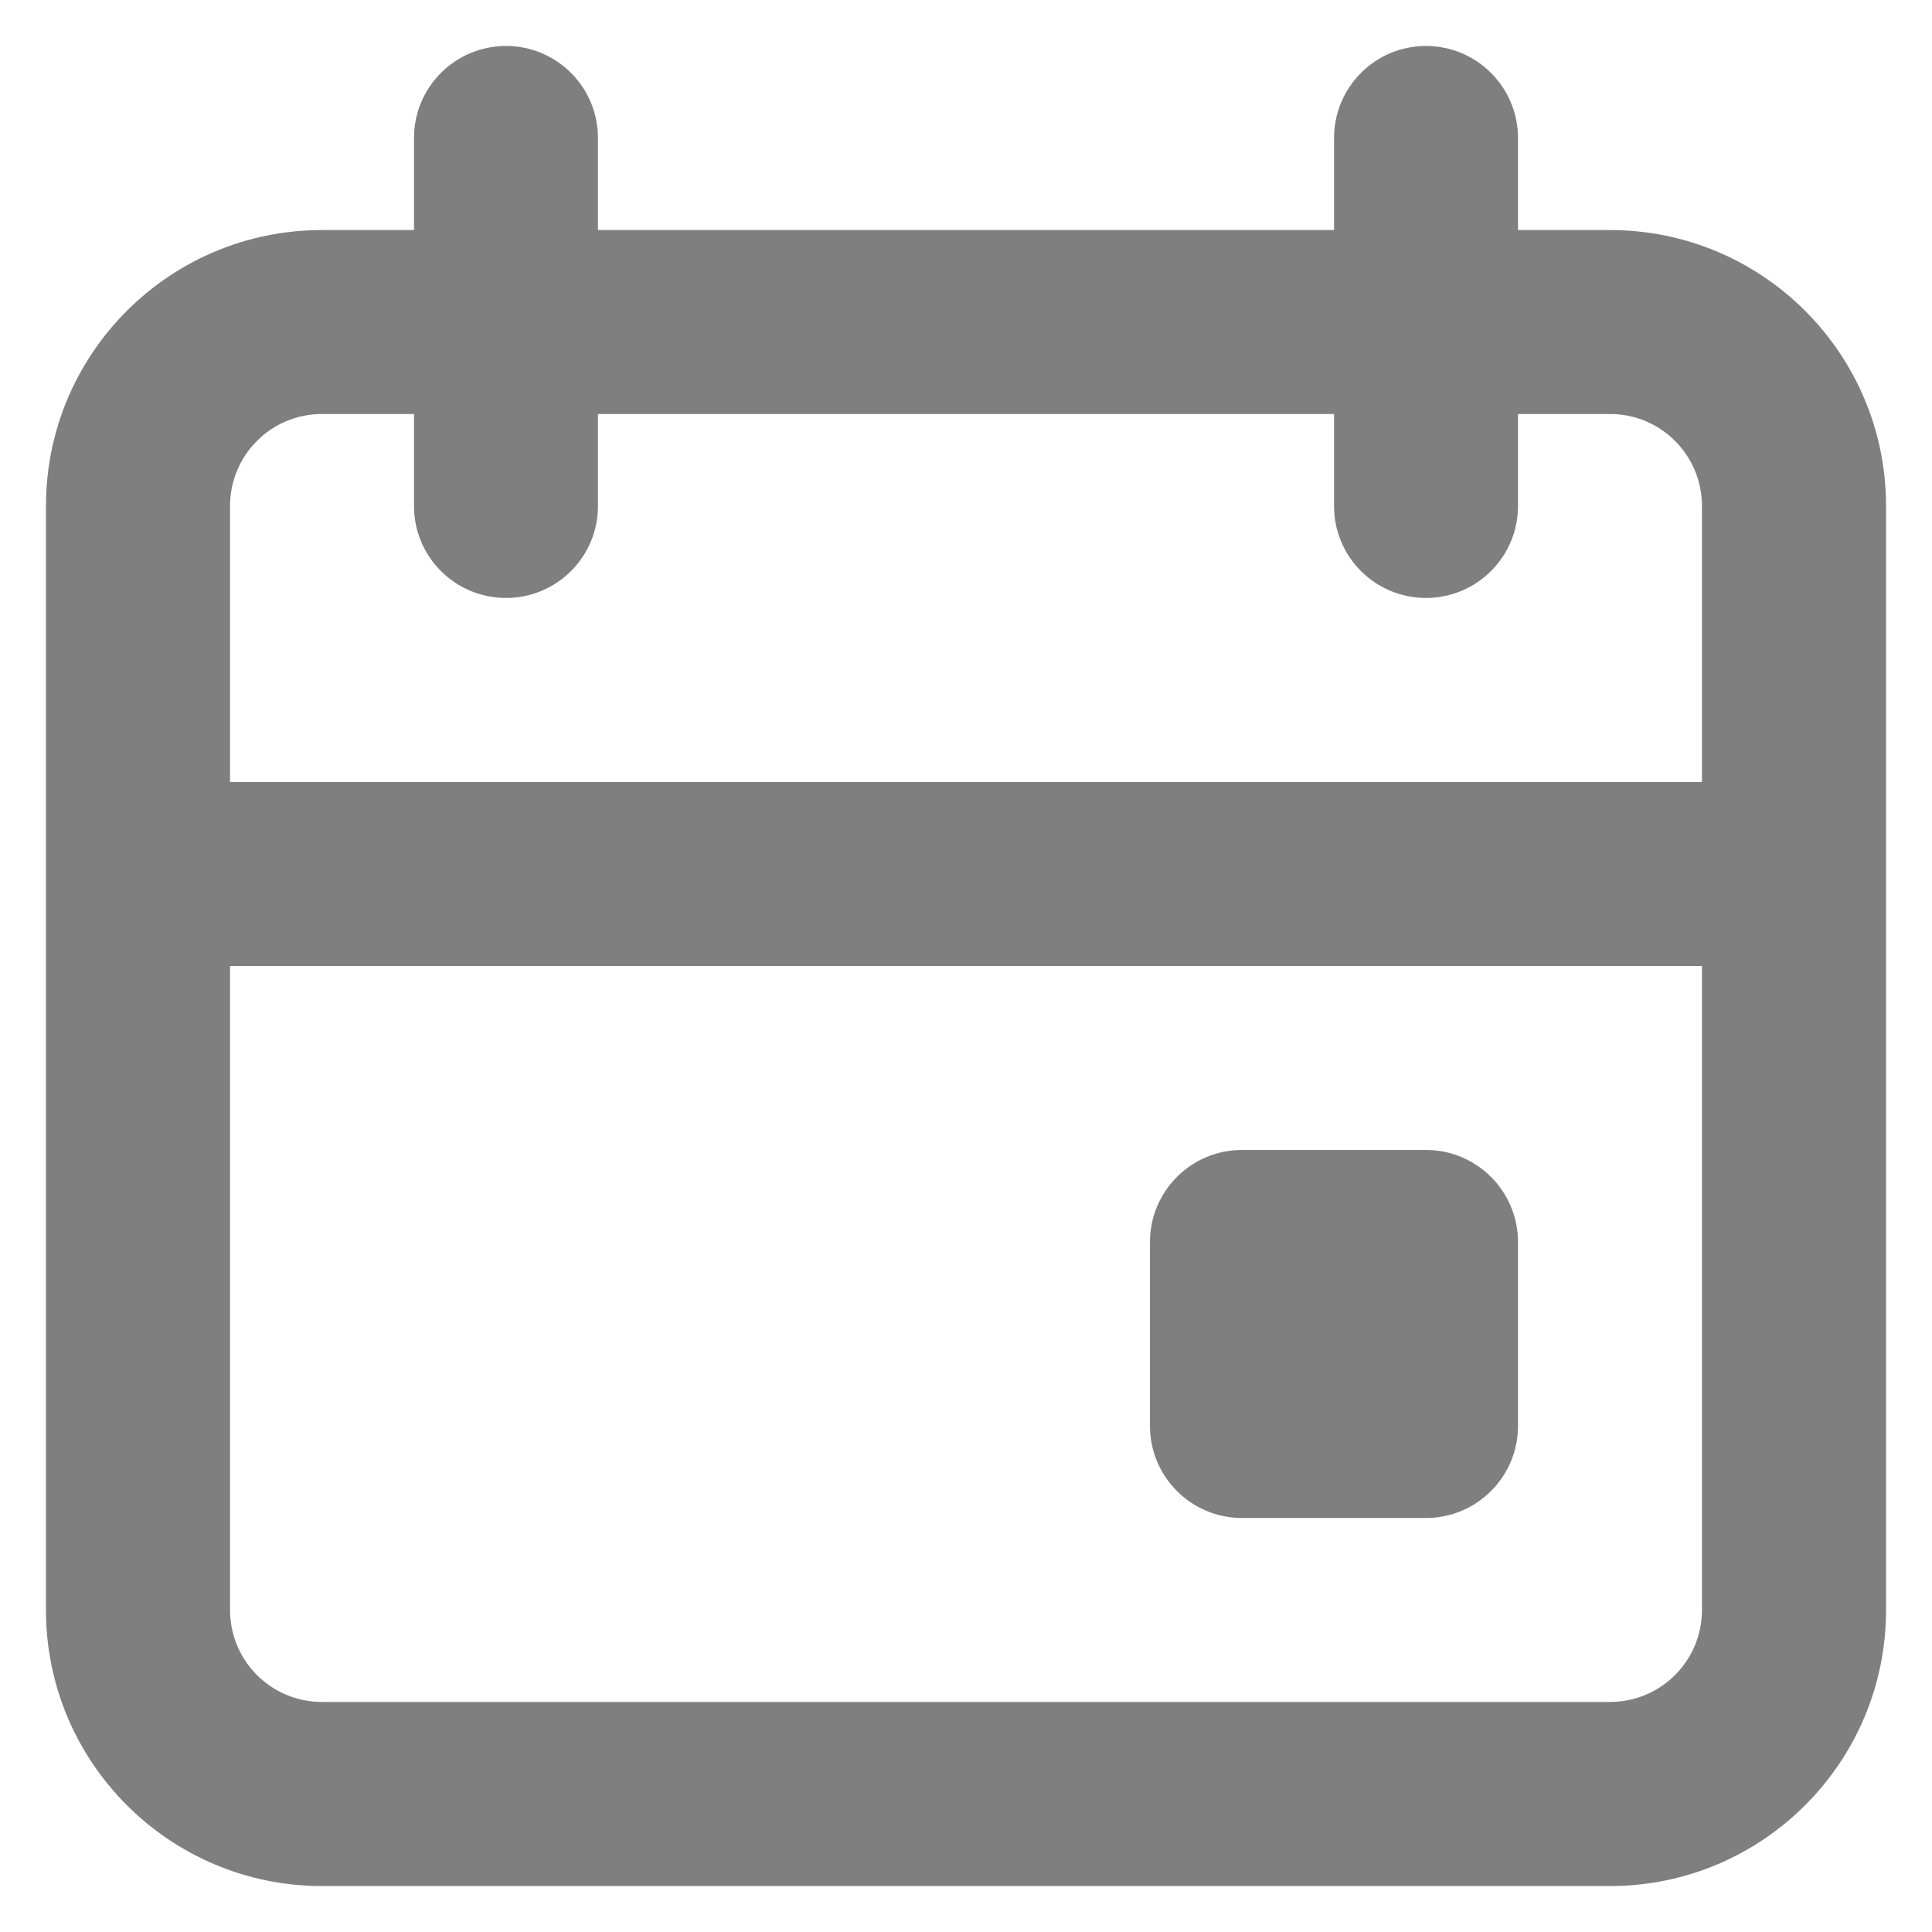 <svg width="14" height="14" viewBox="0 0 14 14" fill="none" xmlns="http://www.w3.org/2000/svg">
    <path fill-rule="evenodd" clip-rule="evenodd" d="M10.333 0.333C10.701 0.333 11 0.632 11 1V1.667H11.667C12.771 1.667 13.667 2.562 13.667 3.667V11.667C13.667 12.771 12.771 13.667 11.667 13.667H2.333C1.229 13.667 0.333 12.771 0.333 11.667V3.667C0.333 2.562 1.229 1.667 2.333 1.667H3V1C3 0.632 3.298 0.333 3.667 0.333C4.035 0.333 4.333 0.632 4.333 1V1.667H9.667V1C9.667 0.632 9.965 0.333 10.333 0.333ZM12.333 7H1.667V11.667C1.667 12.035 1.965 12.333 2.333 12.333H11.667C12.035 12.333 12.333 12.035 12.333 11.667V7ZM10.333 8.333C10.701 8.333 11 8.632 11 9V10.333C11 10.701 10.701 11 10.333 11H9C8.632 11 8.333 10.701 8.333 10.333V9C8.333 8.632 8.632 8.333 9 8.333H10.333ZM3 3H2.333C1.965 3 1.667 3.298 1.667 3.667V5.667H12.333V3.667C12.333 3.298 12.035 3 11.667 3H11V3.667C11 4.035 10.701 4.333 10.333 4.333C9.965 4.333 9.667 4.035 9.667 3.667V3H4.333V3.667C4.333 4.035 4.035 4.333 3.667 4.333C3.298 4.333 3 4.035 3 3.667V3Z" fill="black" fill-opacity="0.5"/>
</svg>
